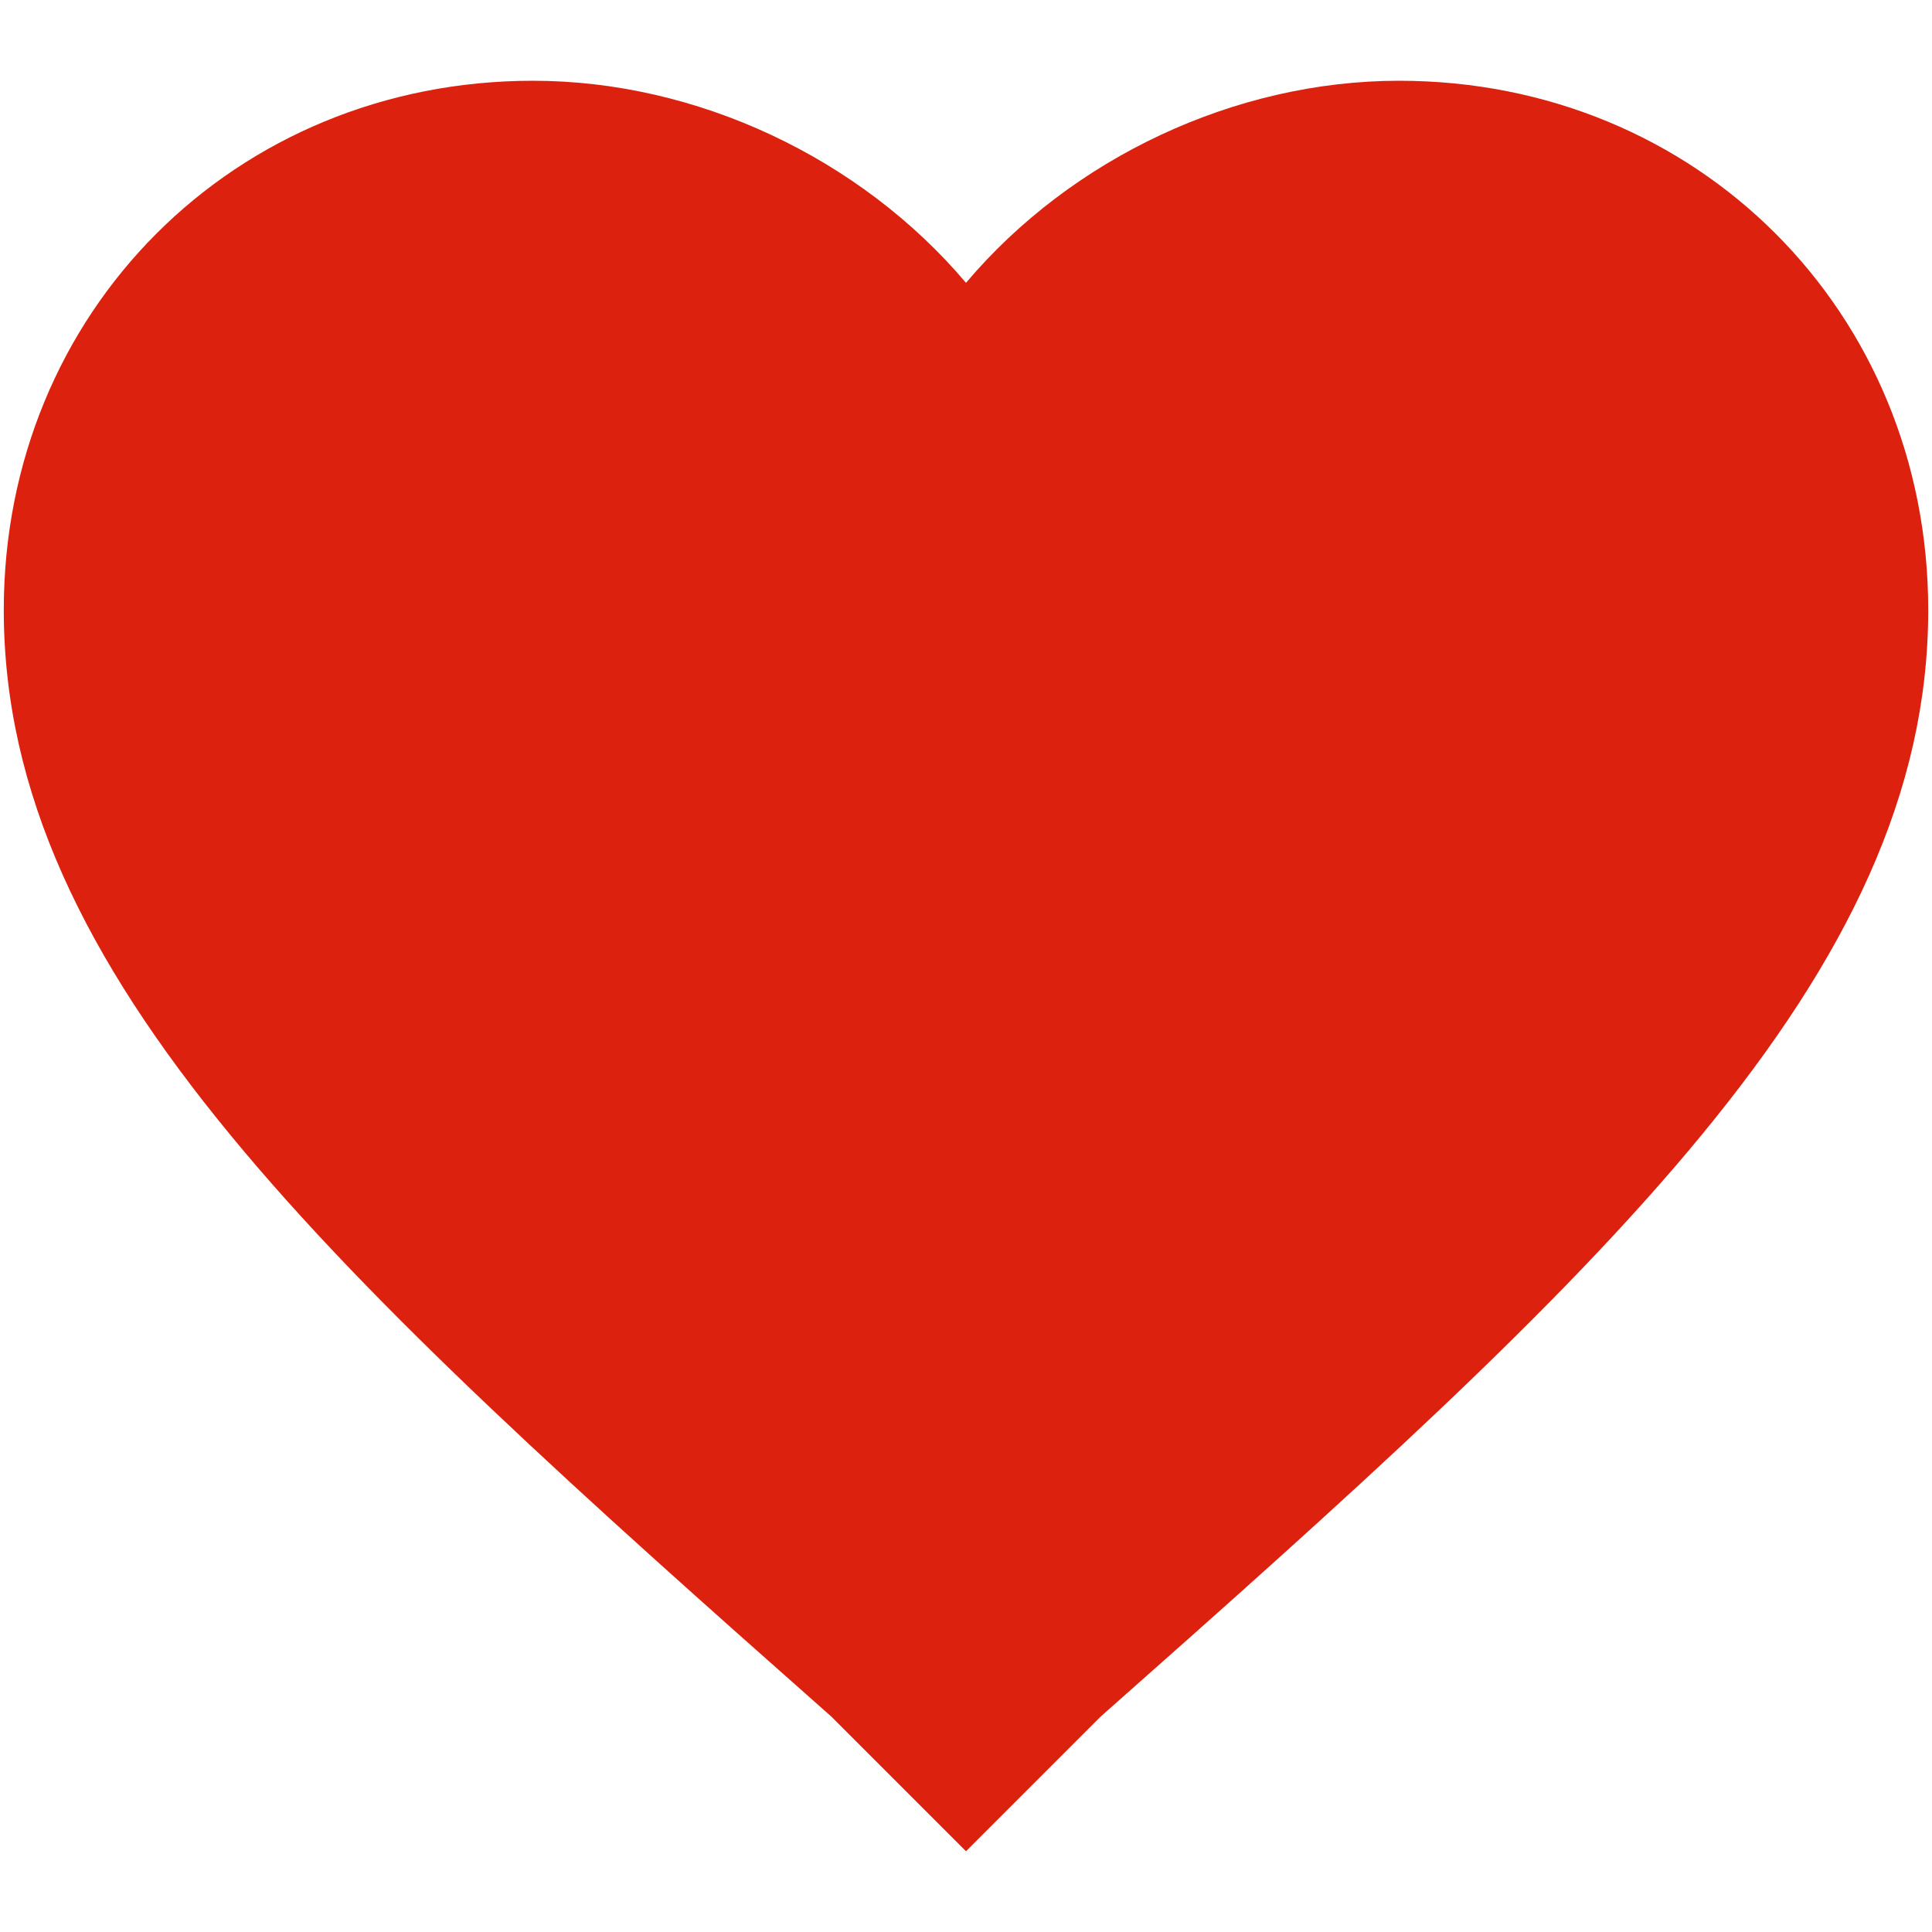 <?xml version="1.0" encoding="utf-8"?>
<svg height="300px" width="300px" fill="#ffffff" data-name="Layer 1" viewBox="0 0 512 512" x="0px" y="0px" xmlns="http://www.w3.org/2000/svg">
  <title>like</title>
  <g>
    <path d="M256,490.6l-35.7-35.7C87.7,337.6,1,258.55,1,161.65,1,82.6,62.2,21.4,141.25,21.4c43.35,0,86.7,20.4,114.75,53.55C284,41.8,327.4,21.4,370.75,21.4,449.8,21.4,511,82.6,511,161.65c0,96.9-86.7,175.95-219.3,293.25Z" style="fill: rgb(220, 34, 14);"/>
  </g>
</svg>